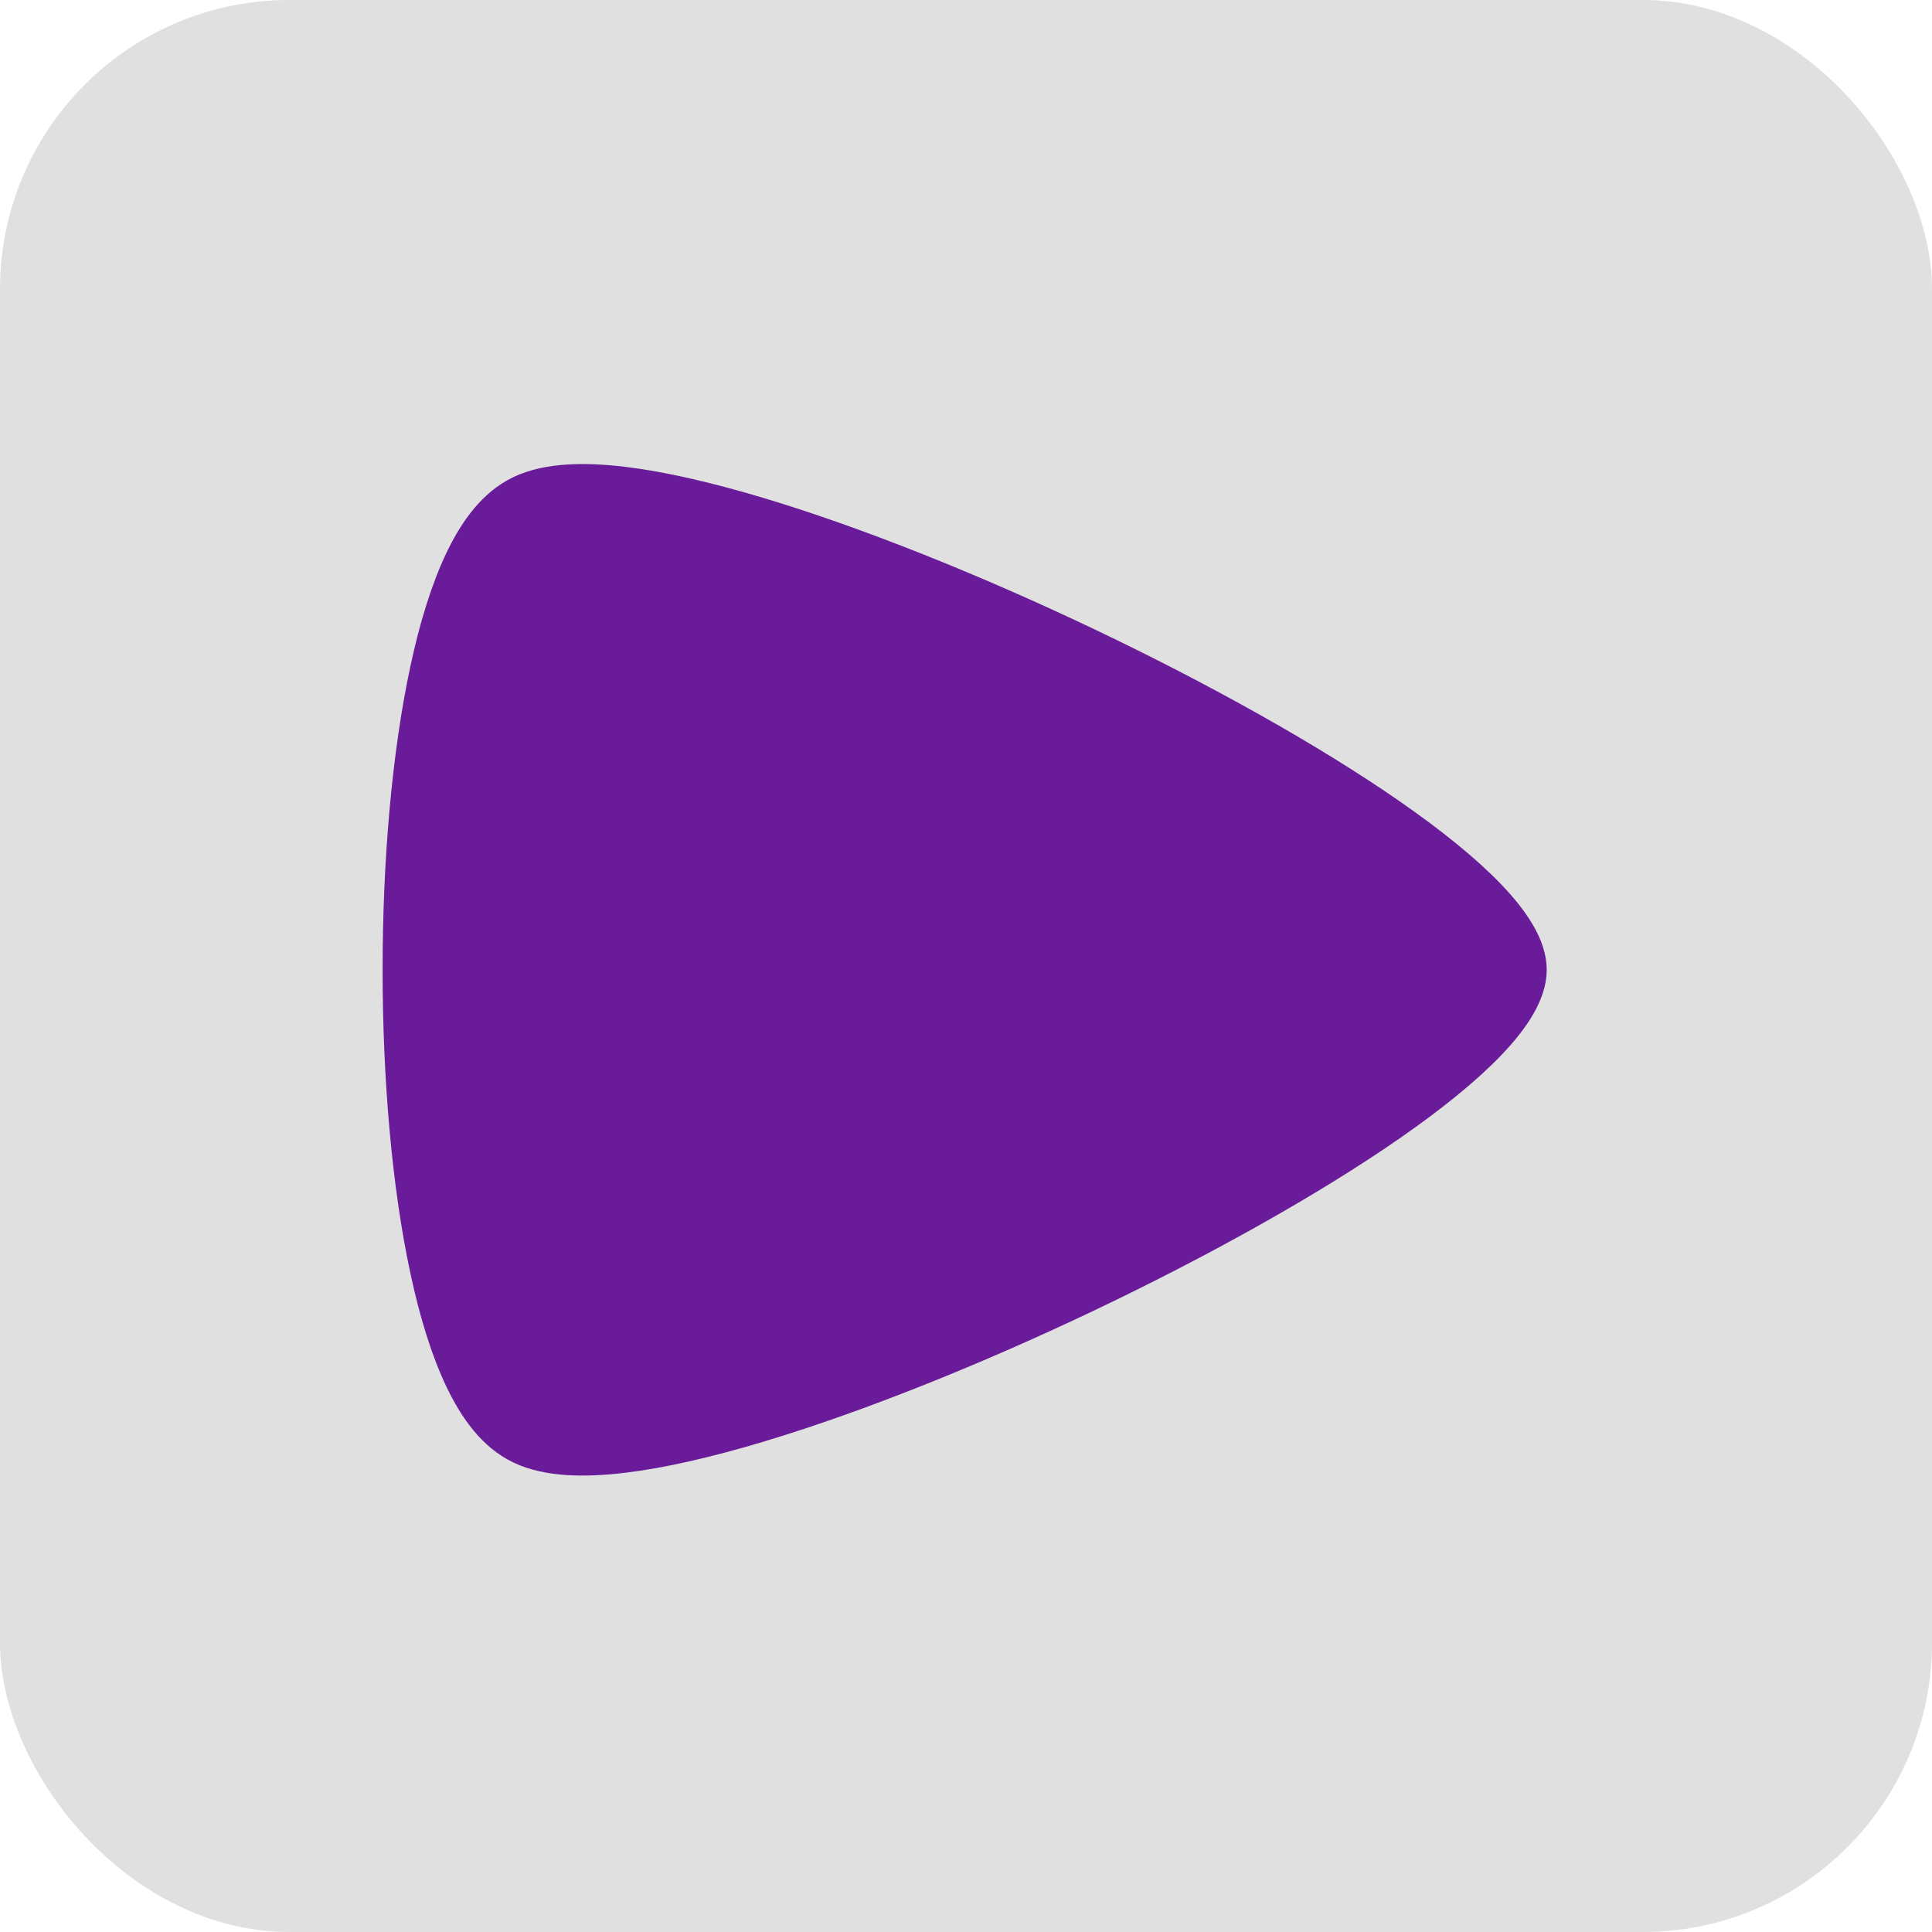 <?xml version="1.0" encoding="UTF-8" standalone="no"?>
<!-- Created with Inkscape (http://www.inkscape.org/) -->

<svg
   width="16.699mm"
   height="16.699mm"
   viewBox="0 0 16.699 16.699"
   version="1.1"
   id="svg1"
   inkscape:version="1.3 (0e150ed6c4, 2023-07-21)"
   sodipodi:docname="icons.svg"
   xmlns:inkscape="http://www.inkscape.org/namespaces/inkscape"
   xmlns:sodipodi="http://sodipodi.sourceforge.net/DTD/sodipodi-0.dtd"
   xmlns="http://www.w3.org/2000/svg"
   xmlns:svg="http://www.w3.org/2000/svg">
  <sodipodi:namedview
     id="namedview1"
     pagecolor="#ffffff"
     bordercolor="#000000"
     borderopacity="0.25"
     inkscape:showpageshadow="2"
     inkscape:pageopacity="0.0"
     inkscape:pagecheckerboard="0"
     inkscape:deskcolor="#d1d1d1"
     inkscape:document-units="mm"
     inkscape:zoom="2.8044052"
     inkscape:cx="176.50802"
     inkscape:cy="281.52137"
     inkscape:window-width="1920"
     inkscape:window-height="1001"
     inkscape:window-x="-9"
     inkscape:window-y="-9"
     inkscape:window-maximized="1"
     inkscape:current-layer="layer1" />
  <defs
     id="defs1" />
  <g
     inkscape:label="Layer 1"
     inkscape:groupmode="layer"
     id="layer1"
     transform="translate(-22.601,-79.439)">
    <rect
       style="fill:#e0e0e0;fill-opacity:1;stroke:none;stroke-width:0.75;stroke-linecap:square;stroke-dasharray:none;stroke-opacity:1"
       id="rect16"
       width="16.699"
       height="16.699"
       x="22.601"
       y="79.439"
       rx="2.5"
       ry="2.5"
       inkscape:export-filename="send.svg"
       inkscape:export-xdpi="96"
       inkscape:export-ydpi="96" />
    <path
       sodipodi:type="star"
       style="fill:#6a1b9a;fill-opacity:1;stroke:#6a1b9a;stroke-width:0.75;stroke-linecap:square;stroke-dasharray:none;stroke-opacity:1"
       id="path16"
       inkscape:flatsided="true"
       sodipodi:sides="3"
       sodipodi:cx="58.494282"
       sodipodi:cy="84.250641"
       sodipodi:r1="5.4793606"
       sodipodi:r2="2.7396805"
       sodipodi:arg1="0"
       sodipodi:arg2="1.0471976"
       inkscape:rounded="0.15"
       inkscape:randomized="0"
       d="m 63.974,84.251 c 0,1.424 -6.986,5.457 -8.219,4.745 -1.233,-0.712 -1.233,-8.779 0,-9.491 1.233,-0.712 8.219,3.322 8.219,4.745 z"
       inkscape:transform-center-x="-0.92313261"
       transform="matrix(1.017,0,0,0.84,-29.473,17.051)" />
  </g>
</svg>
